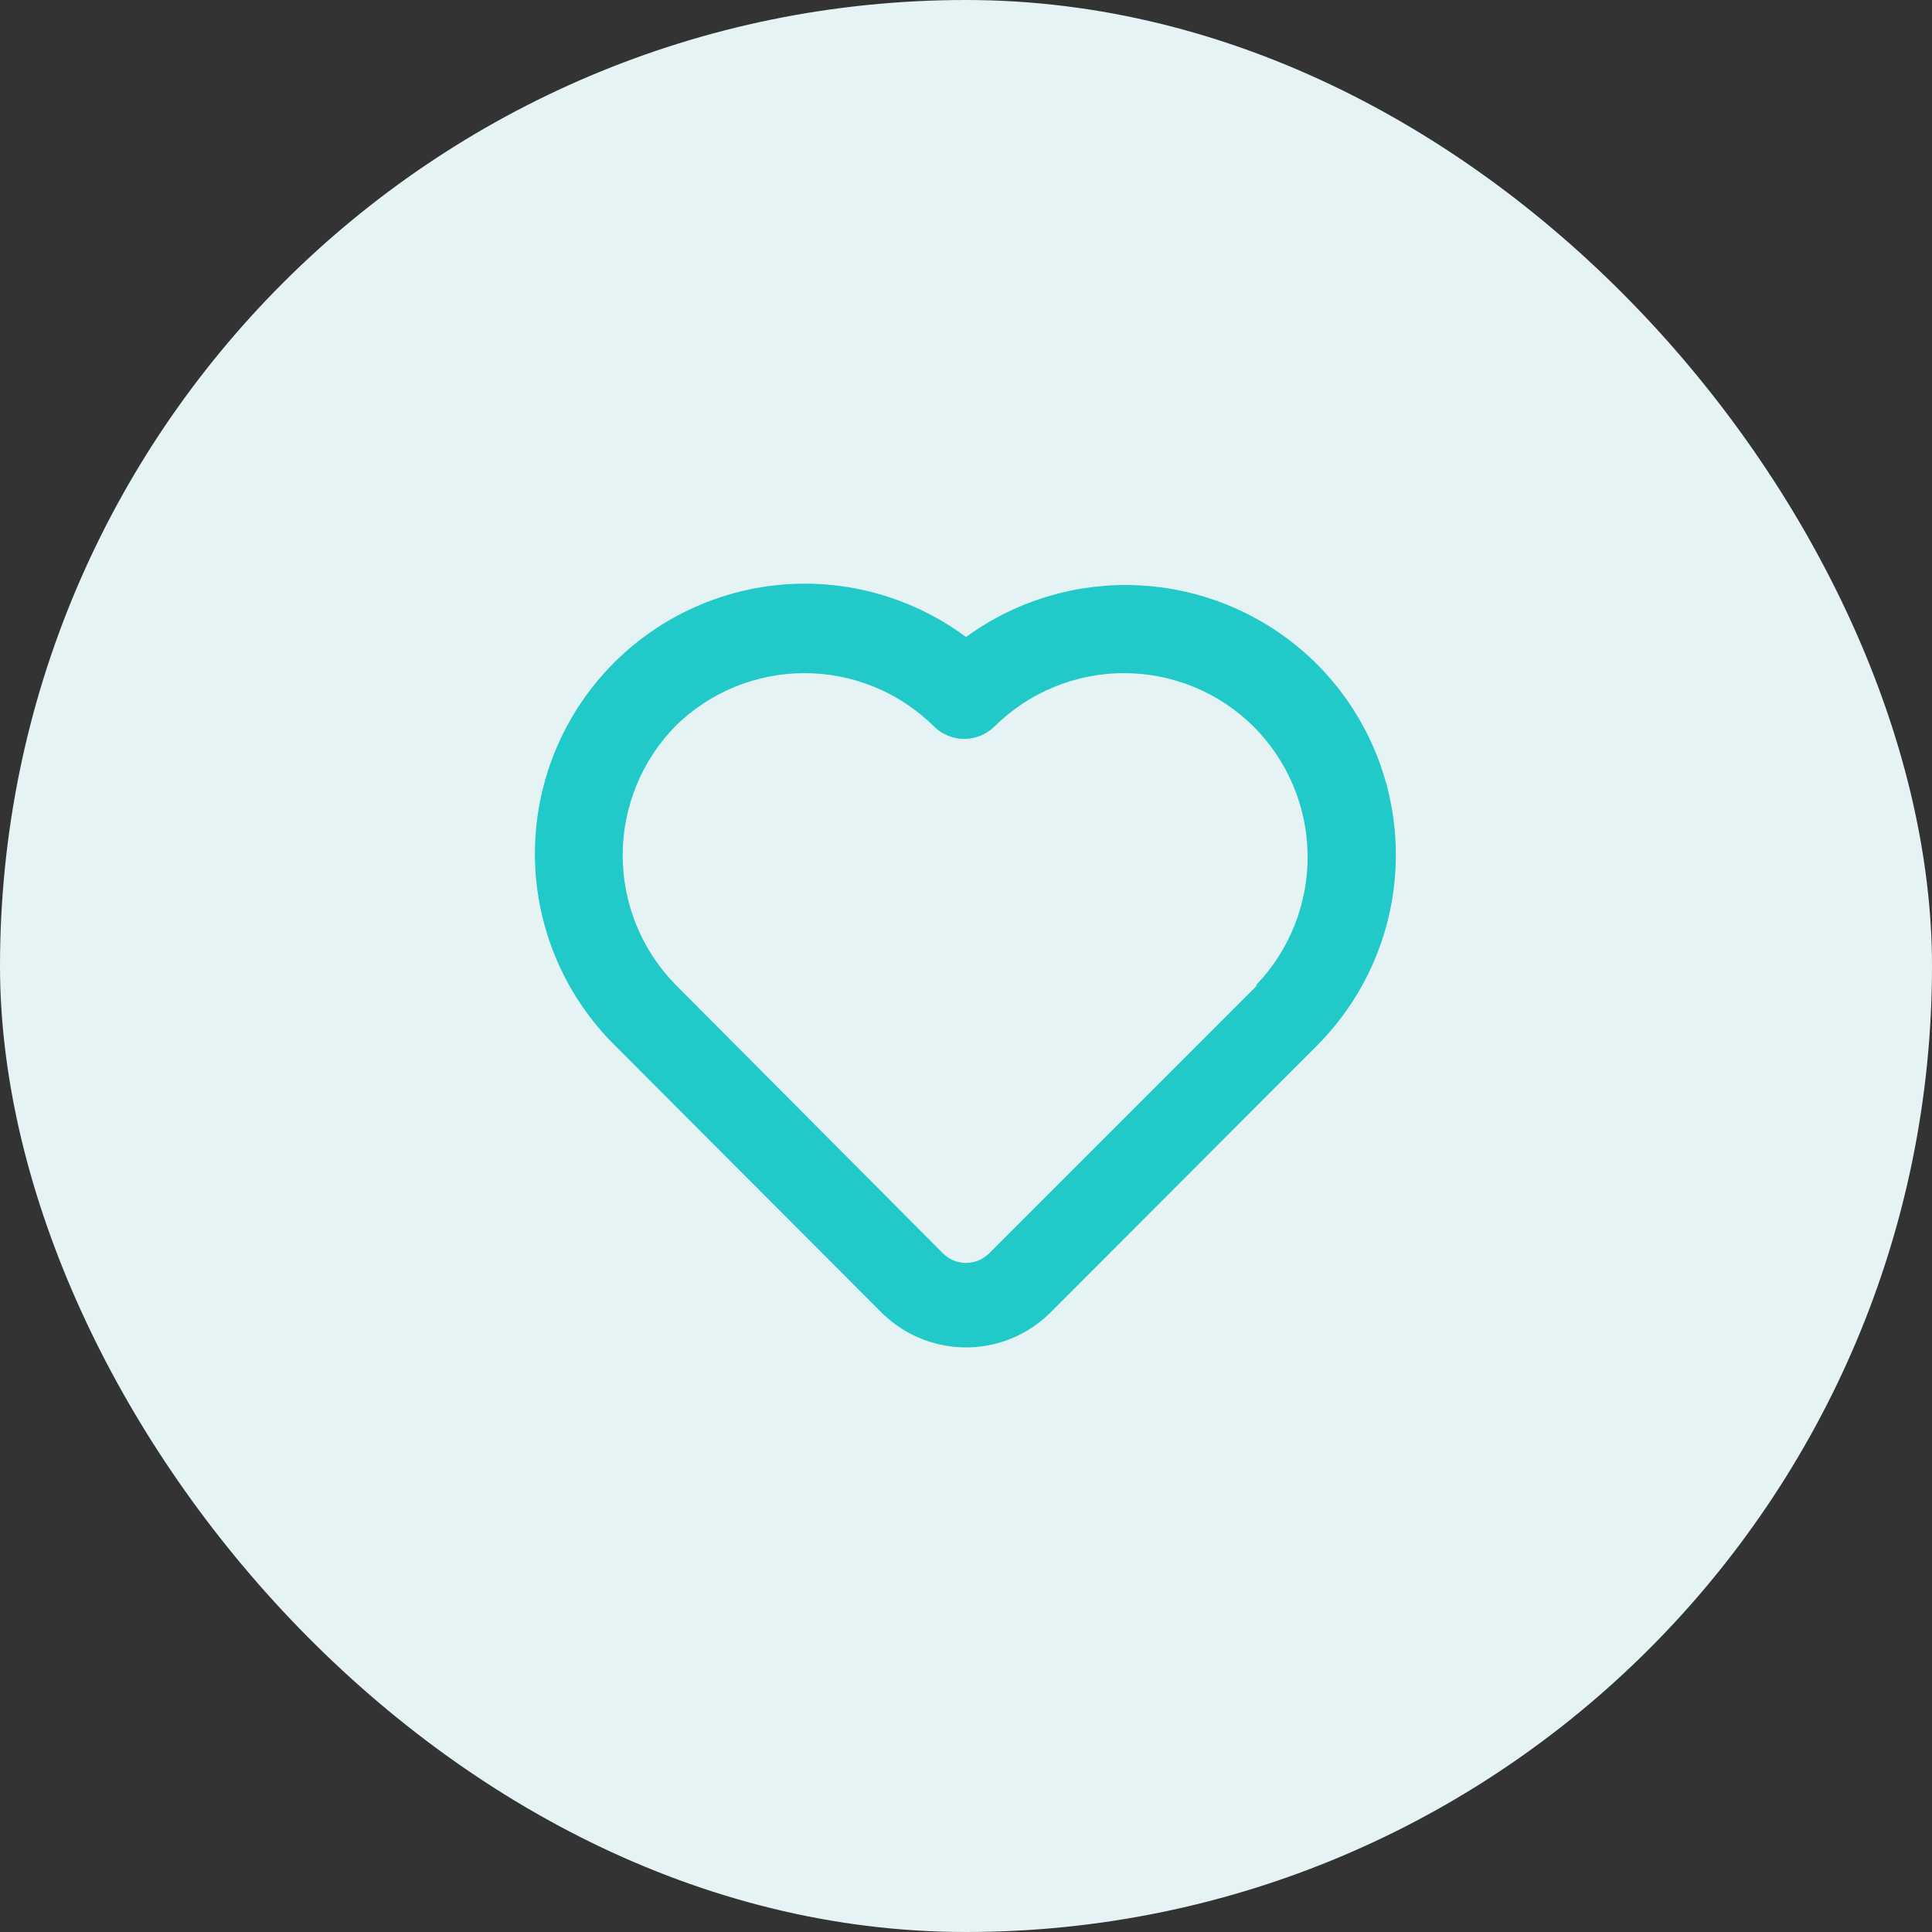 <svg width="43" height="43" viewBox="0 0 43 43" fill="none" xmlns="http://www.w3.org/2000/svg">
<rect x="0" y="0" width="43" height="43" fill="#333333" stroke="none"/>
<rect width="43" height="43" rx="21.5" fill="#E5F3F4"/>
<path d="M29.32 14.792C28.304 13.773 26.958 13.152 25.523 13.039C24.089 12.927 22.662 13.331 21.5 14.178C20.281 13.271 18.763 12.86 17.253 13.027C15.742 13.195 14.351 13.928 13.36 15.08C12.369 16.231 11.851 17.716 11.91 19.235C11.969 20.753 12.602 22.192 13.68 23.263L19.631 29.224C20.13 29.715 20.801 29.989 21.5 29.989C22.199 29.989 22.87 29.715 23.369 29.224L29.32 23.263C30.439 22.137 31.067 20.615 31.067 19.027C31.067 17.44 30.439 15.917 29.32 14.792ZM27.969 21.941L22.018 27.892C21.95 27.96 21.869 28.015 21.78 28.052C21.692 28.089 21.596 28.108 21.5 28.108C21.404 28.108 21.309 28.089 21.22 28.052C21.131 28.015 21.05 27.96 20.983 27.892L15.031 21.912C14.28 21.144 13.859 20.112 13.859 19.037C13.859 17.962 14.28 16.93 15.031 16.162C15.797 15.406 16.83 14.982 17.906 14.982C18.983 14.982 20.015 15.406 20.781 16.162C20.87 16.252 20.976 16.323 21.093 16.372C21.21 16.421 21.335 16.445 21.462 16.445C21.588 16.445 21.713 16.421 21.83 16.372C21.947 16.323 22.053 16.252 22.142 16.162C22.908 15.406 23.941 14.982 25.017 14.982C26.093 14.982 27.126 15.406 27.892 16.162C28.654 16.92 29.089 17.947 29.103 19.021C29.117 20.096 28.71 21.134 27.969 21.912V21.941Z" fill="#21CAC8"/>
</svg>
